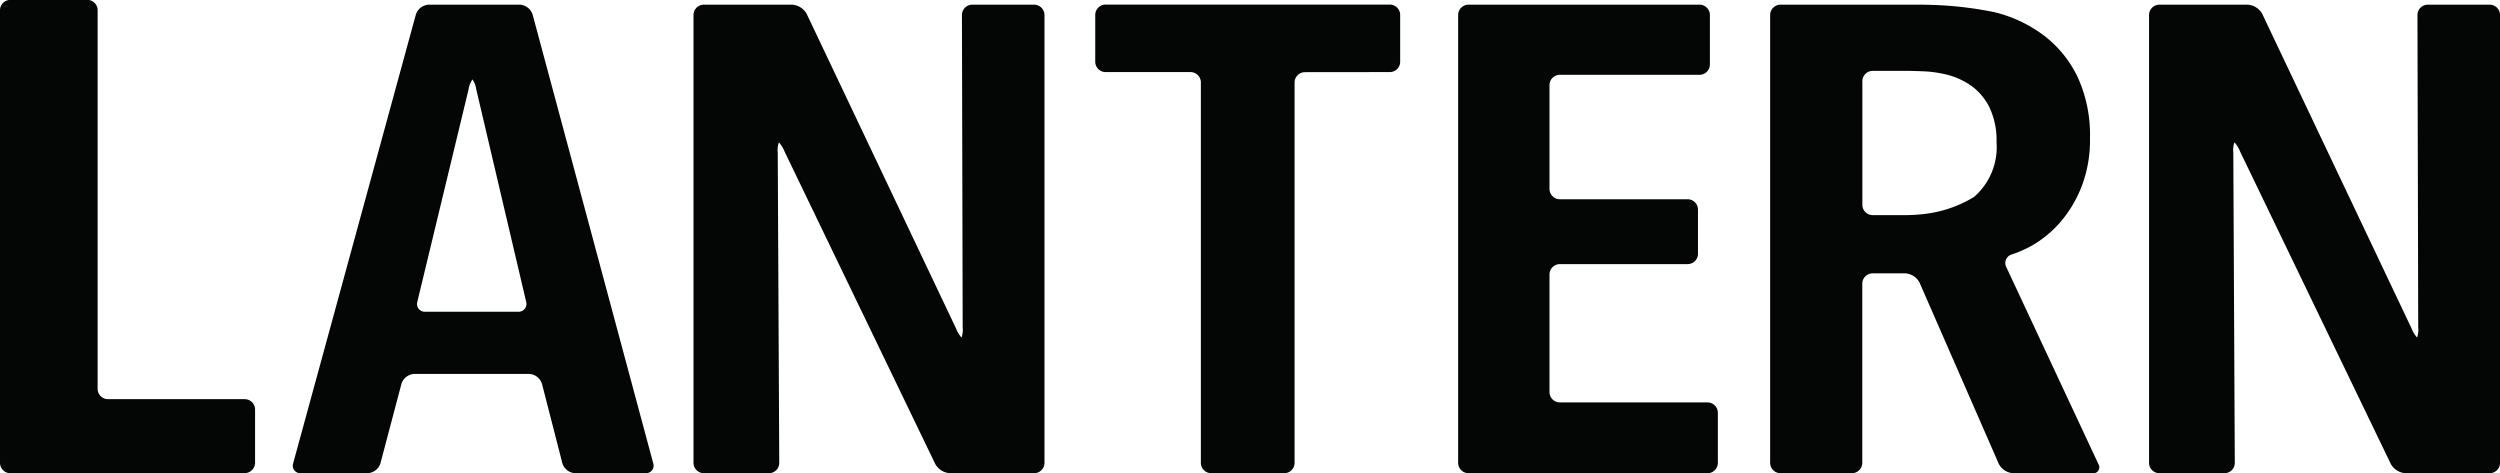 <svg height="16" viewBox="0 0 84.527 16" width="84.527" xmlns="http://www.w3.org/2000/svg">
    <g fill="#040505">
        <path
            d="m459.729 940.554a.352.352 0 0 1 -.351-.35v-15.304a.352.352 0 0 1 .351-.35h2.6a.351.351 0 0 1 .35.35v12.8a.351.351 0 0 0 .35.35h4.623a.351.351 0 0 1 .35.35v1.8a.351.351 0 0 1 -.35.35z"
            transform="translate(-459.378 -924.554)" />
        <path
            d="m488.73 940.712a.477.477 0 0 1 -.437-.339l-.687-2.678a.477.477 0 0 0 -.437-.339h-3.878a.481.481 0 0 0 -.439.339l-.708 2.679a.479.479 0 0 1 -.439.338h-2.254a.254.254 0 0 1 -.258-.337l4.147-15.167a.485.485 0 0 1 .442-.338h3.066a.483.483 0 0 1 .441.338l4.076 15.165a.255.255 0 0 1 -.259.338zm-3.346-12.972a.763.763 0 0 0 -.13-.341.773.773 0 0 0 -.132.34l-1.731 7.174a.264.264 0 0 0 .268.341h3.14a.266.266 0 0 0 .27-.341z"
            transform="translate(-469.28 -924.713)" />
        <path
            d="m514.943 940.712a.611.611 0 0 1 -.5-.315l-5.092-10.557a1.055 1.055 0 0 0 -.193-.315.788.788 0 0 0 -.039.35l.051 10.487a.349.349 0 0 1 -.349.35h-2.2a.351.351 0 0 1 -.35-.35v-15.141a.351.351 0 0 1 .35-.35h2.979a.605.605 0 0 1 .5.316l5.043 10.622a1.054 1.054 0 0 0 .19.317.792.792 0 0 0 .039-.35l-.025-10.555a.35.35 0 0 1 .349-.35h2.092a.351.351 0 0 1 .35.35v15.141a.351.351 0 0 1 -.35.35z"
            transform="translate(-482.823 -924.713)" />
        <path
            d="m540.531 927.153a.351.351 0 0 0 -.35.35v12.859a.351.351 0 0 1 -.35.35h-2.469a.351.351 0 0 1 -.35-.35v-12.862a.351.351 0 0 0 -.35-.35h-2.871a.351.351 0 0 1 -.35-.35v-1.582a.351.351 0 0 1 .35-.35h9.61a.351.351 0 0 1 .35.35v1.582a.351.351 0 0 1 -.35.35z"
            transform="translate(-496.41 -924.713)" />
        <path
            d="m558.331 940.712a.351.351 0 0 1 -.351-.35v-15.141a.351.351 0 0 1 .351-.35h7.811a.351.351 0 0 1 .35.35v1.671a.351.351 0 0 1 -.35.35h-4.723a.351.351 0 0 0 -.35.35v3.508a.351.351 0 0 0 .35.35h4.32a.351.351 0 0 1 .35.35v1.493a.351.351 0 0 1 -.35.35h-4.32a.351.351 0 0 0 -.35.35v3.976a.351.351 0 0 0 .35.35h4.992a.351.351 0 0 1 .35.35v1.694a.351.351 0 0 1 -.35.35z"
            transform="translate(-508.679 -924.713)" />
        <path
            d="m587.3 940.712a.581.581 0 0 1 -.49-.32l-2.674-6.116a.583.583 0 0 0 -.49-.321h-1.1a.351.351 0 0 0 -.35.35v6.057a.351.351 0 0 1 -.35.35h-2.415a.351.351 0 0 1 -.35-.35v-15.141a.351.351 0 0 1 .35-.35h4.723c.193 0 .508.009.7.02a12.43 12.43 0 0 1 1.826.237 4.587 4.587 0 0 1 1.7.818 3.867 3.867 0 0 1 1.115 1.409 4.718 4.718 0 0 1 .4 2.036 4.343 4.343 0 0 1 -.281 1.622 4.138 4.138 0 0 1 -.712 1.2 3.764 3.764 0 0 1 -.953.794 3.906 3.906 0 0 1 -.7.31.3.3 0 0 0 -.186.421l3.114 6.66a.206.206 0 0 1 -.2.317zm-.565-11.187a2.578 2.578 0 0 0 -.241-1.185 1.97 1.97 0 0 0 -.631-.739 2.522 2.522 0 0 0 -.873-.38 4.132 4.132 0 0 0 -.616-.091c-.193-.011-.507-.021-.7-.021h-1.125a.351.351 0 0 0 -.35.351v4.177a.351.351 0 0 0 .35.35h1.125a5.909 5.909 0 0 0 .7-.049 4.139 4.139 0 0 0 1.6-.566 2.227 2.227 0 0 0 .762-1.847z"
            transform="translate(-519.231 -924.713)" />
        <path
            d="m613.371 940.712a.611.611 0 0 1 -.5-.315l-5.093-10.557a1.034 1.034 0 0 0 -.193-.315.8.8 0 0 0 -.038.35l.05 10.487a.349.349 0 0 1 -.348.35h-2.2a.351.351 0 0 1 -.351-.35v-15.141a.351.351 0 0 1 .351-.35h2.978a.605.605 0 0 1 .5.316l5.043 10.622a1.047 1.047 0 0 0 .19.317.8.8 0 0 0 .039-.35l-.026-10.555a.35.35 0 0 1 .349-.35h2.093a.351.351 0 0 1 .35.35v15.141a.351.351 0 0 1 -.35.35z"
            transform="translate(-532.037 -924.713)" />
    </g>
</svg>